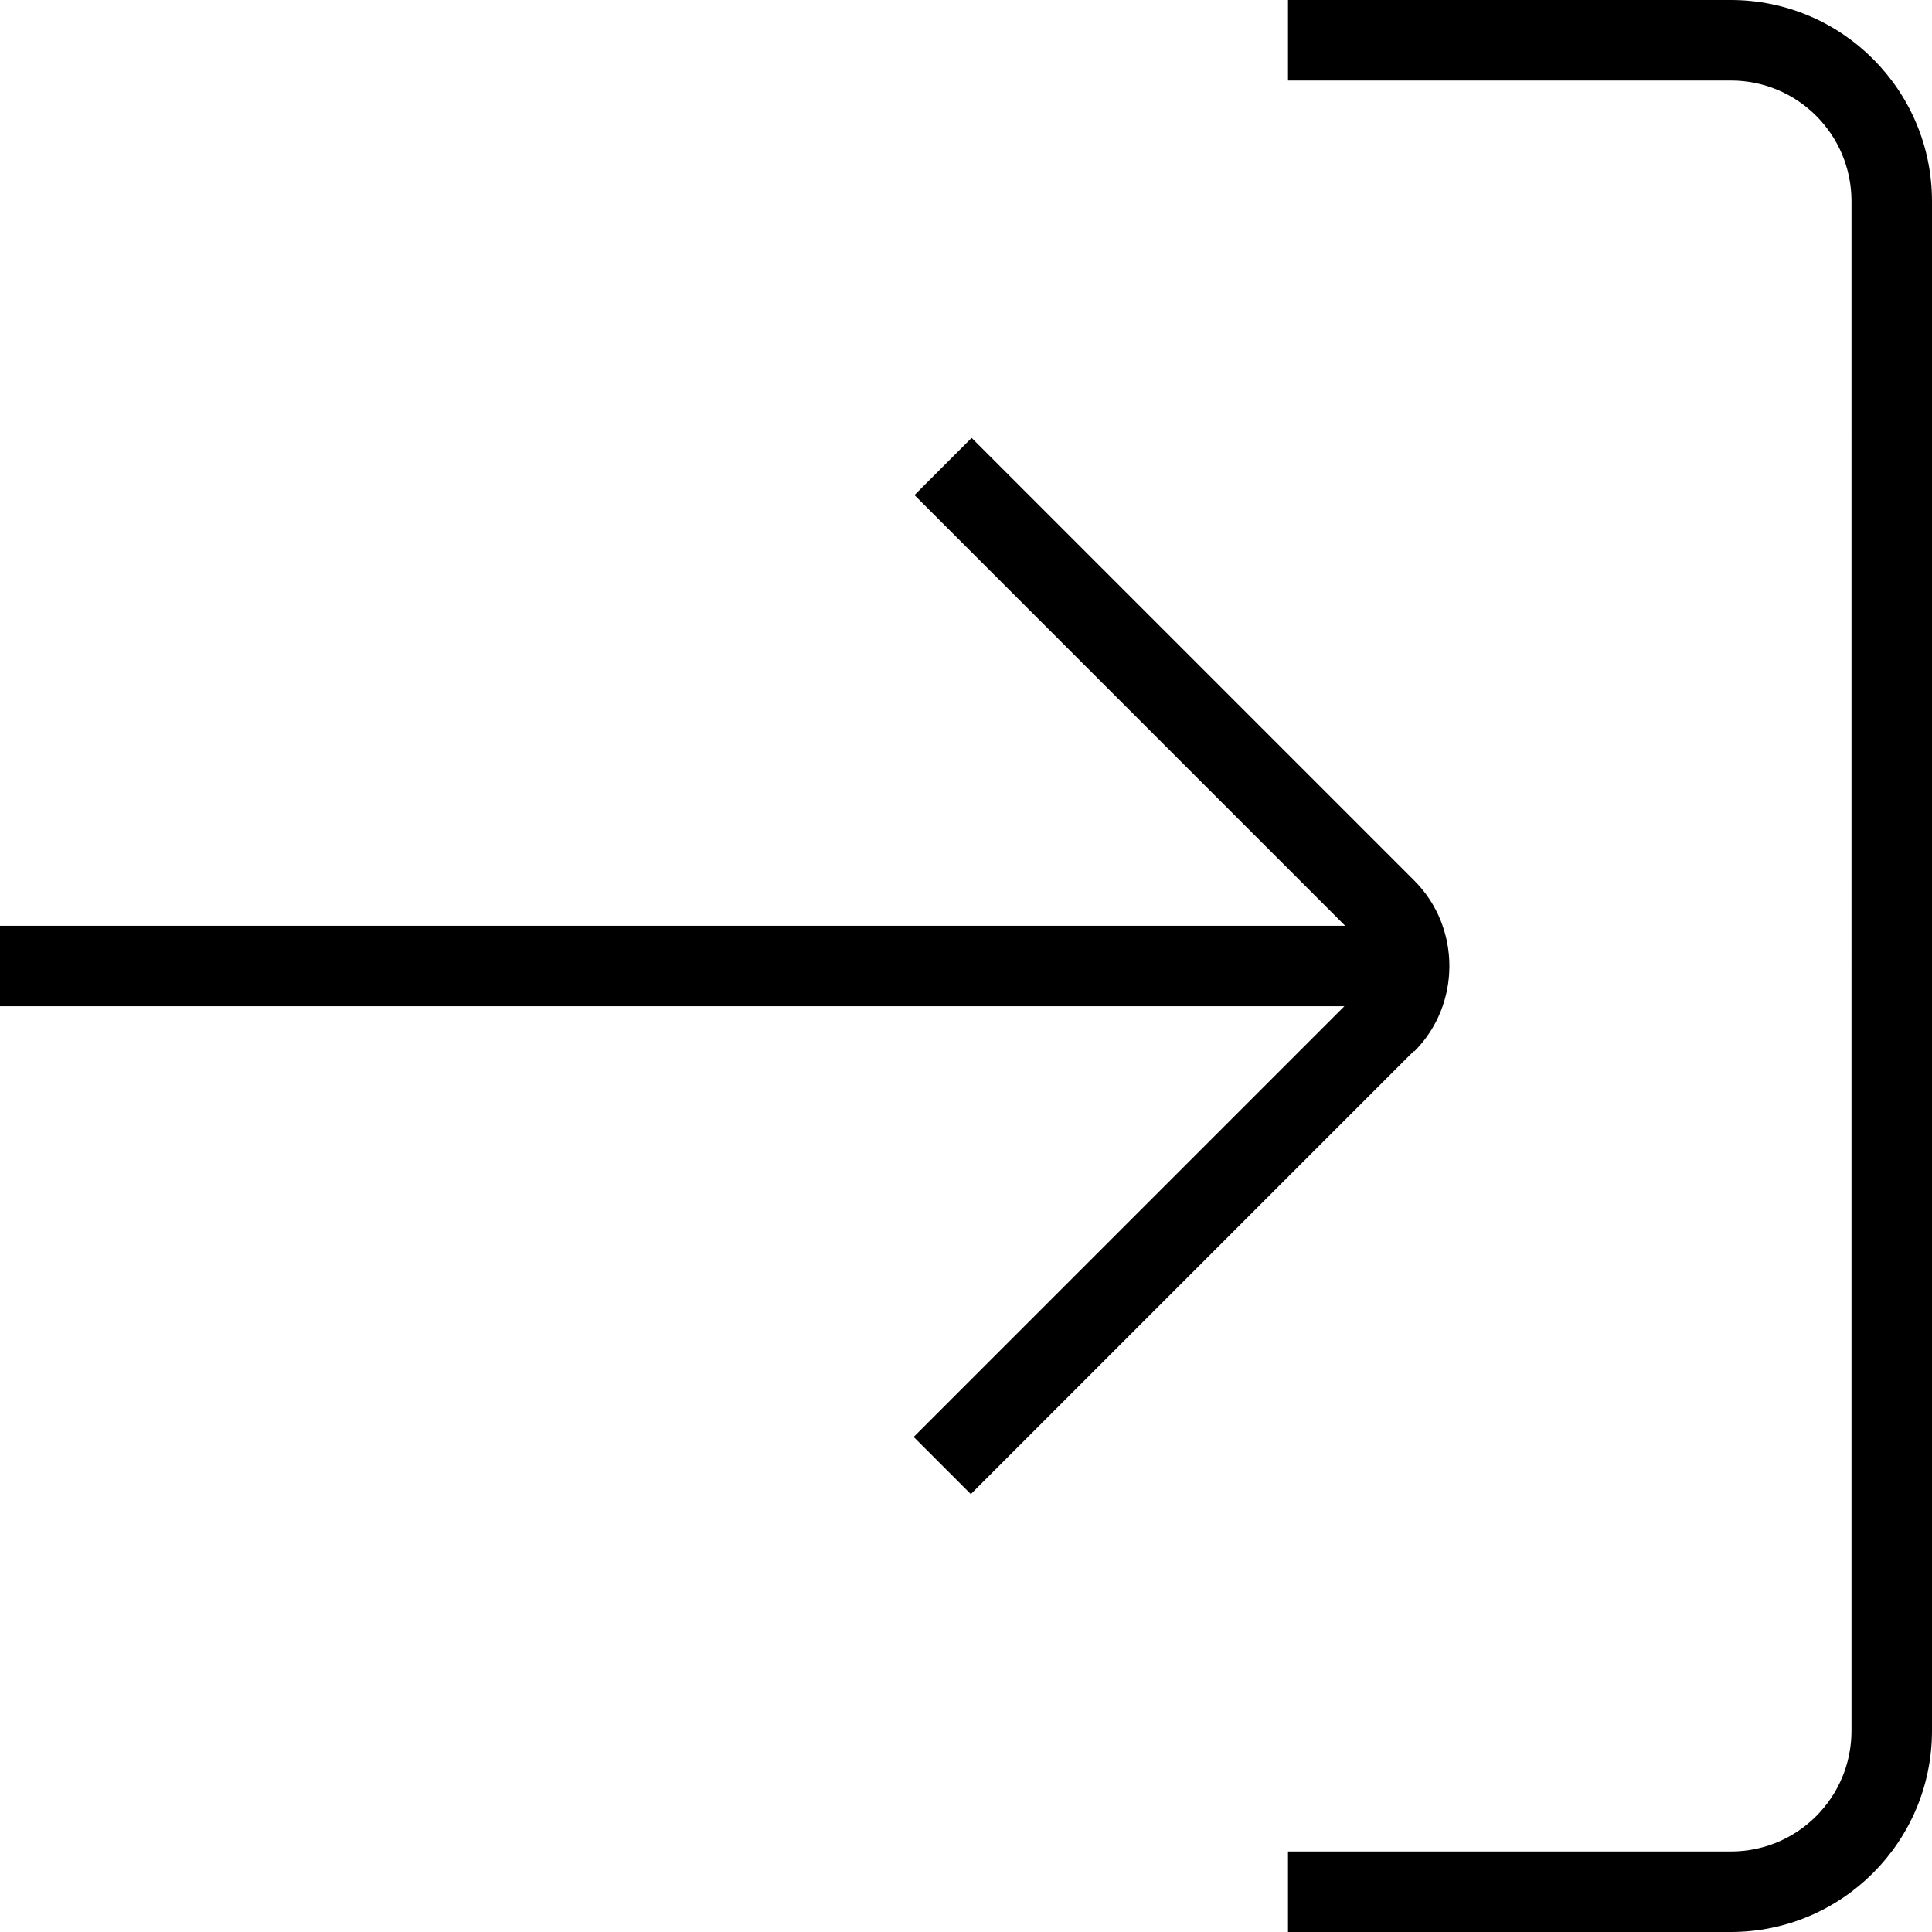 <?xml version="1.0" encoding="UTF-8"?>
<svg xmlns="http://www.w3.org/2000/svg" id="Layer_1" data-name="Layer 1" viewBox="0 0 24 24" width="512" height="512"><path d="M17.56,13.06l-5.5,5.5-.71-.71,5.35-5.35H0v-1H16.71l-5.35-5.35,.71-.71,5.5,5.5c.58,.58,.58,1.54,0,2.12ZM21.5,0h-5.5V1h5.5c.83,0,1.5,.67,1.5,1.5V21.5c0,.83-.67,1.5-1.5,1.5h-5.5v1h5.5c1.38,0,2.5-1.12,2.5-2.5V2.5c0-1.38-1.12-2.5-2.5-2.5Z"/></svg>
